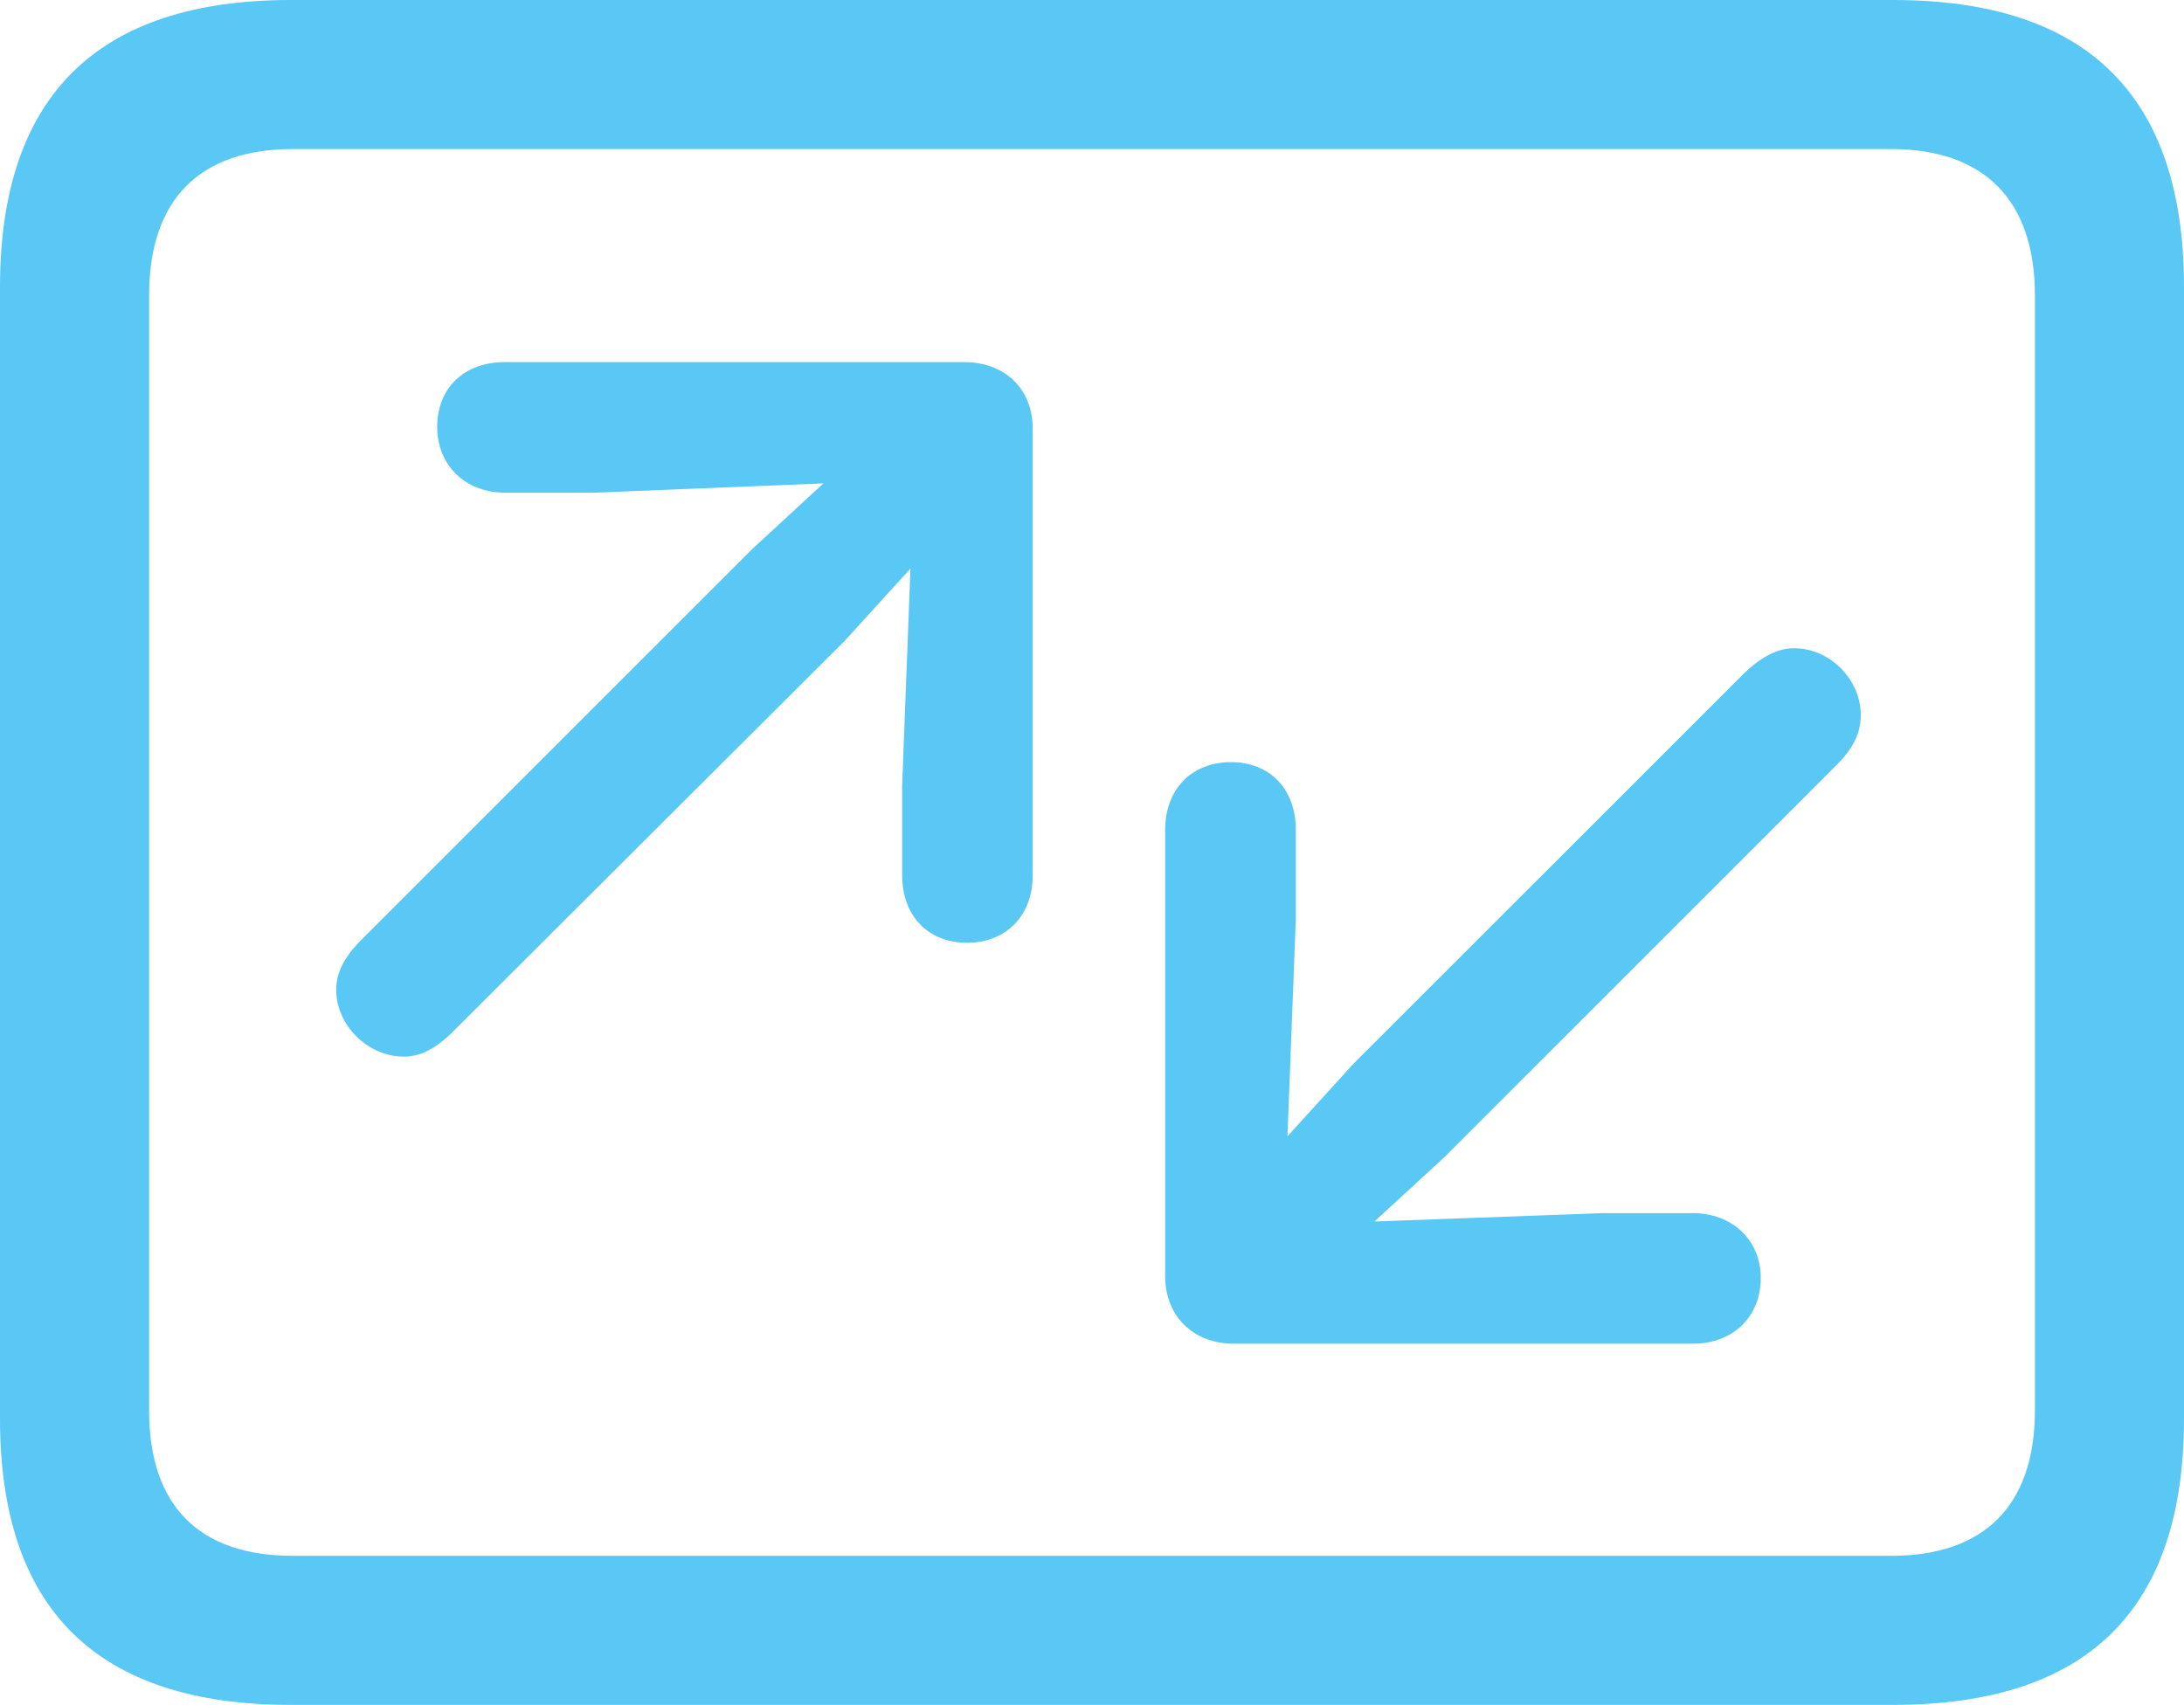 <?xml version="1.0" encoding="UTF-8"?>
<!--Generator: Apple Native CoreSVG 175.5-->
<!DOCTYPE svg
PUBLIC "-//W3C//DTD SVG 1.1//EN"
       "http://www.w3.org/Graphics/SVG/1.1/DTD/svg11.dtd">
<svg version="1.1" xmlns="http://www.w3.org/2000/svg" xmlns:xlink="http://www.w3.org/1999/xlink" width="28.784" height="22.473">
 <g>
  <rect height="22.473" opacity="0" width="28.784" x="0" y="0"/>
  <path d="M3.833 22.473L24.951 22.473C27.515 22.473 28.784 21.216 28.784 18.701L28.784 3.784C28.784 1.27 27.515 0 24.951 0L3.833 0C1.282 0 0 1.27 0 3.784L0 18.701C0 21.216 1.282 22.473 3.833 22.473ZM3.857 20.508C2.637 20.508 1.965 19.861 1.965 18.591L1.965 3.894C1.965 2.625 2.637 1.965 3.857 1.965L24.927 1.965C26.135 1.965 26.819 2.625 26.819 3.894L26.819 18.591C26.819 19.861 26.135 20.508 24.927 20.508ZM4.431 13.049C4.431 13.513 4.846 13.928 5.322 13.928C5.53 13.928 5.737 13.831 5.969 13.599L11.133 8.447L11.999 7.495L11.89 10.352L11.89 11.536C11.89 12.073 12.231 12.427 12.744 12.427C13.257 12.427 13.611 12.073 13.611 11.536L13.611 5.652C13.611 5.127 13.245 4.773 12.707 4.773L6.653 4.773C6.116 4.773 5.762 5.115 5.762 5.627C5.762 6.14 6.14 6.494 6.653 6.494L7.849 6.494L10.852 6.372L9.912 7.239L4.761 12.39C4.529 12.622 4.431 12.83 4.431 13.049ZM24.524 9.424C24.524 8.96 24.121 8.545 23.645 8.545C23.438 8.545 23.23 8.643 22.986 8.875L17.834 14.026L16.968 14.978L17.078 12.122L17.078 10.938C17.078 10.4 16.736 10.046 16.223 10.046C15.71 10.046 15.356 10.4 15.356 10.938L15.356 16.821C15.356 17.346 15.723 17.712 16.26 17.712L22.314 17.712C22.839 17.712 23.206 17.358 23.206 16.846C23.206 16.333 22.815 15.991 22.314 15.991L21.118 15.991L18.115 16.101L19.043 15.247L24.206 10.083C24.439 9.851 24.524 9.644 24.524 9.424Z" fill="#5ac8f5"/>
 </g>
</svg>
